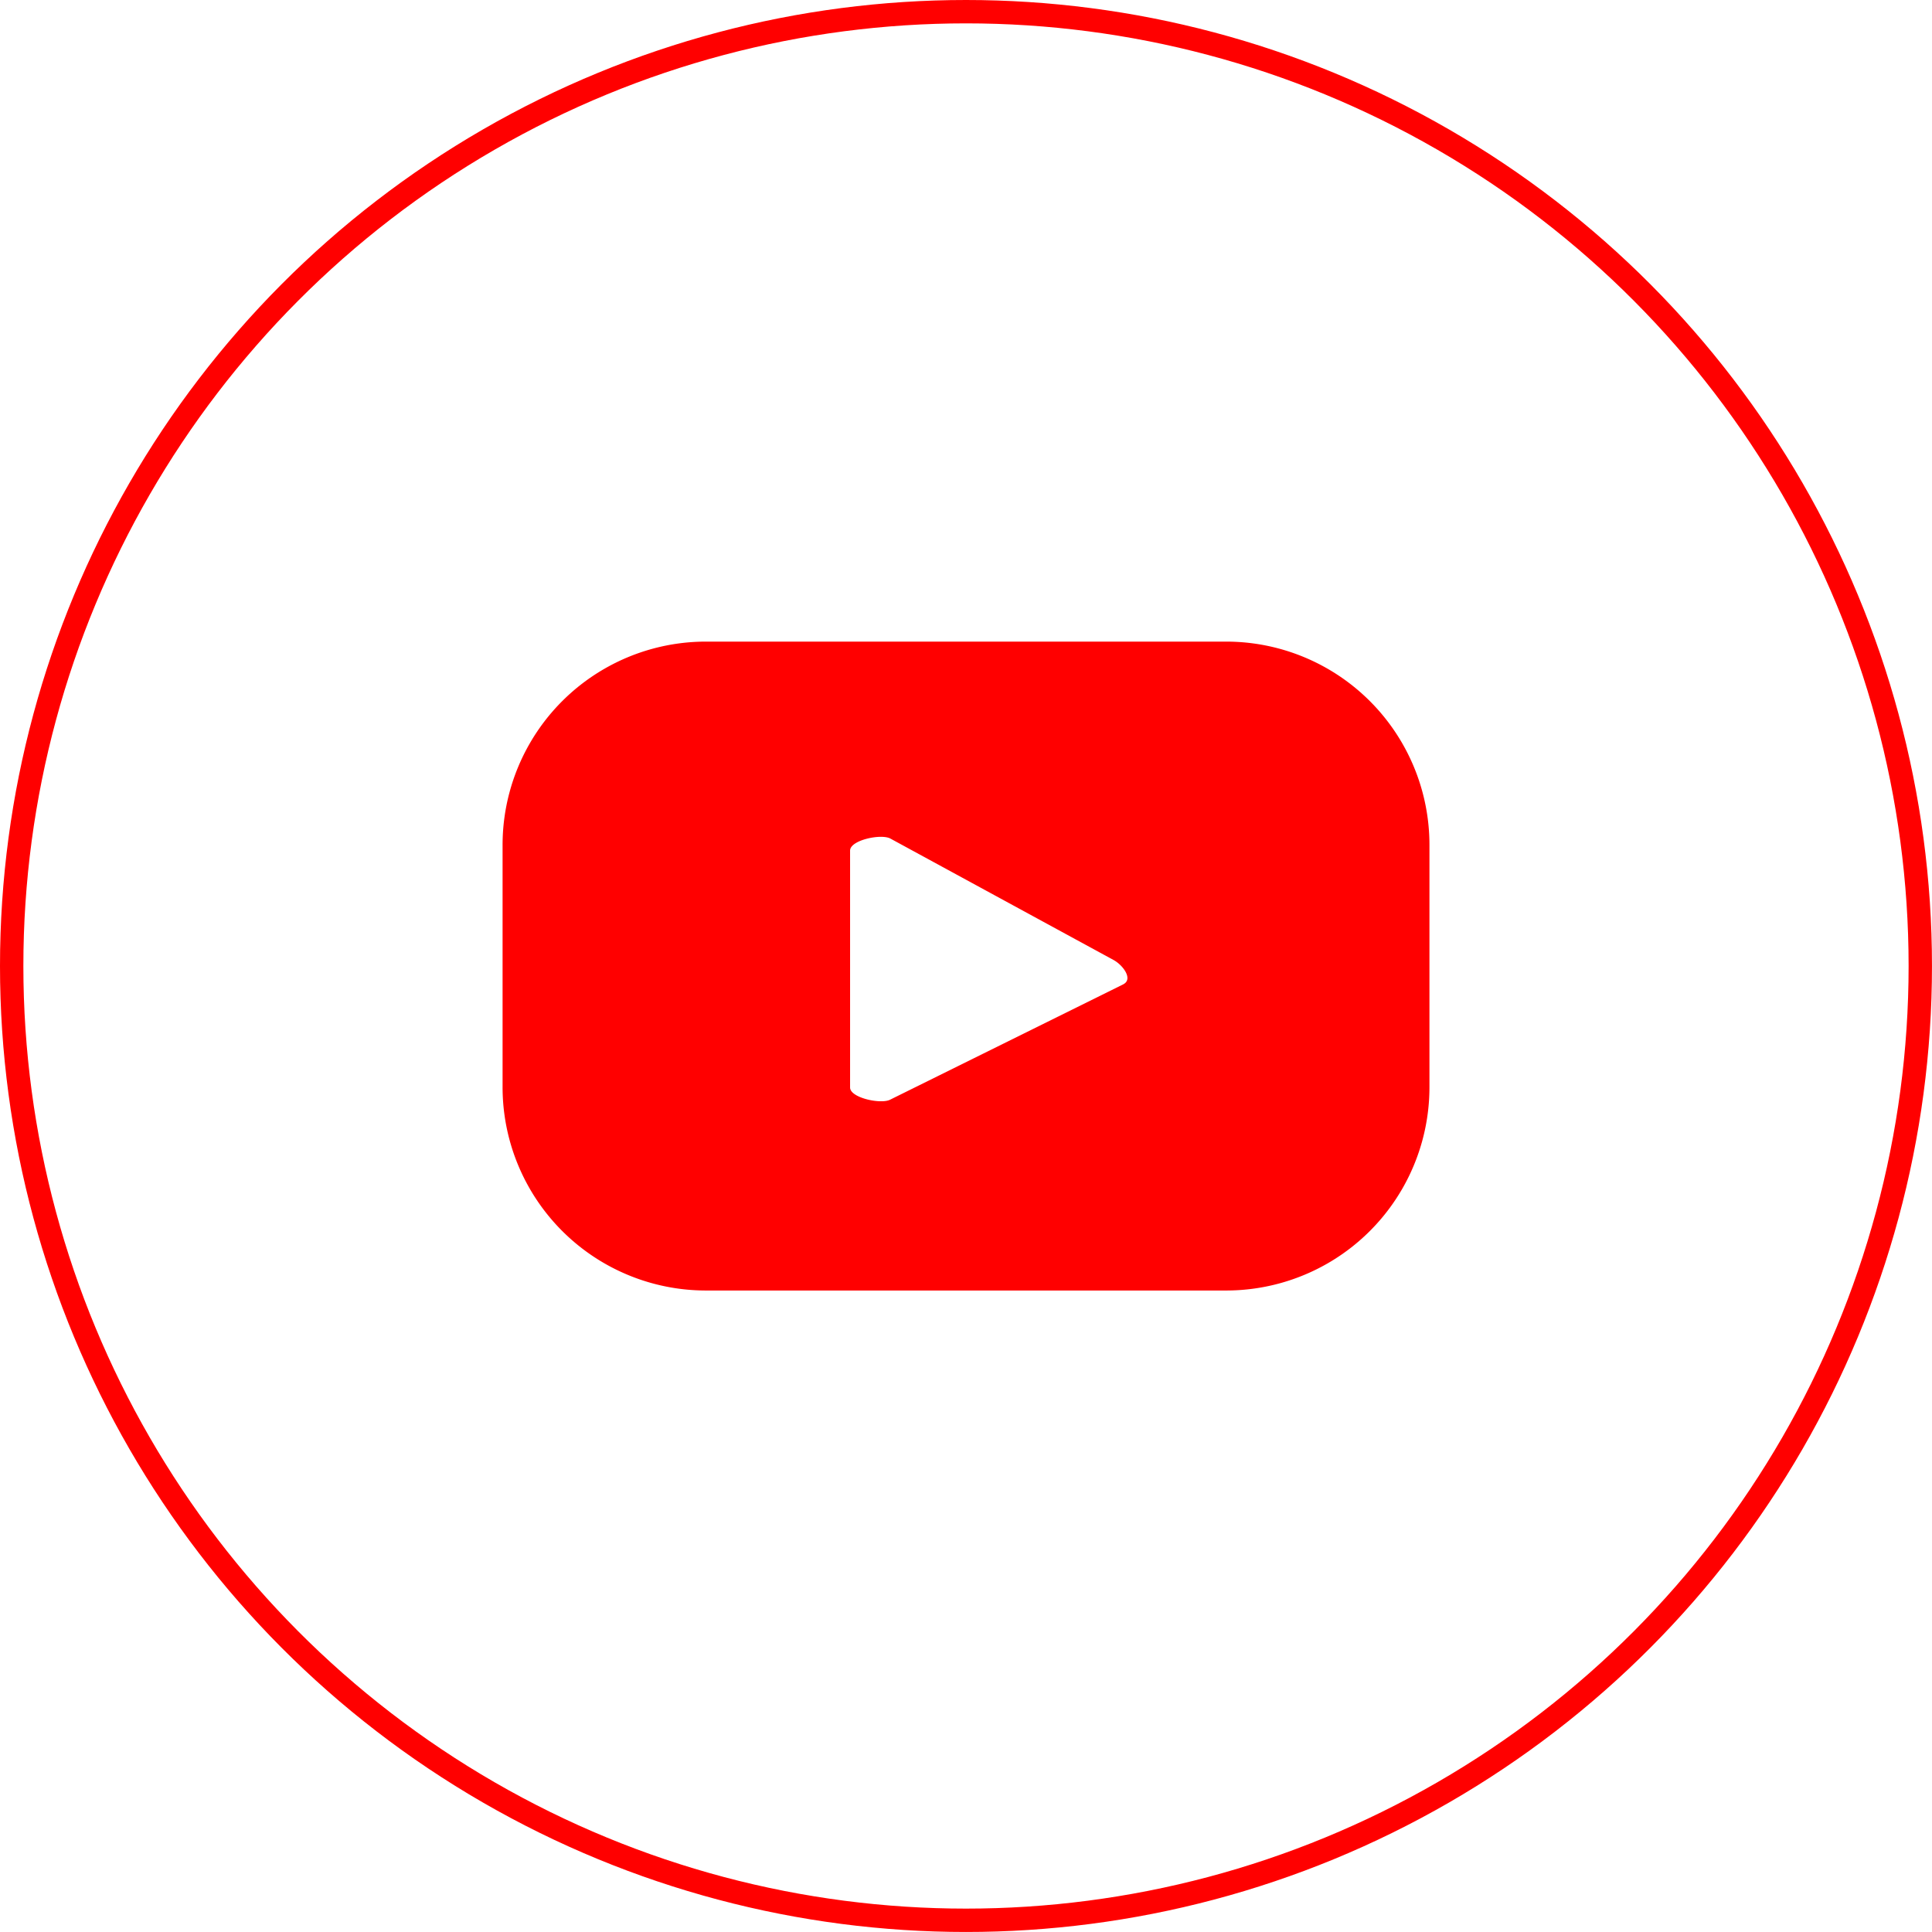 <svg xmlns="http://www.w3.org/2000/svg" width="82.681" height="82.681" viewBox="0 0 82.681 82.681"><g transform="translate(2477.326 -1778.192)"><g transform="translate(-2476.826 1778.692)"><g transform="translate(0 0)"><circle cx="40.84" cy="40.84" r="40.84" fill="none" stroke="red" stroke-miterlimit="10" stroke-width="1"/><path d="M225.139,440.3a8.7,8.7,0,0,0-8.7-8.706h-22.26a8.705,8.705,0,0,0-8.706,8.706v10.358a8.705,8.705,0,0,0,8.706,8.706h22.26a8.7,8.7,0,0,0,8.7-8.706Zm-13.091,5.955-9.982,4.939c-.39.212-1.721-.073-1.721-.517V440.537c0-.451,1.342-.734,1.732-.51l9.556,5.2C212.035,445.453,212.454,446.034,212.048,446.253Z" transform="translate(-164.465 -404.636)" fill="red"/></g></g></g></svg>